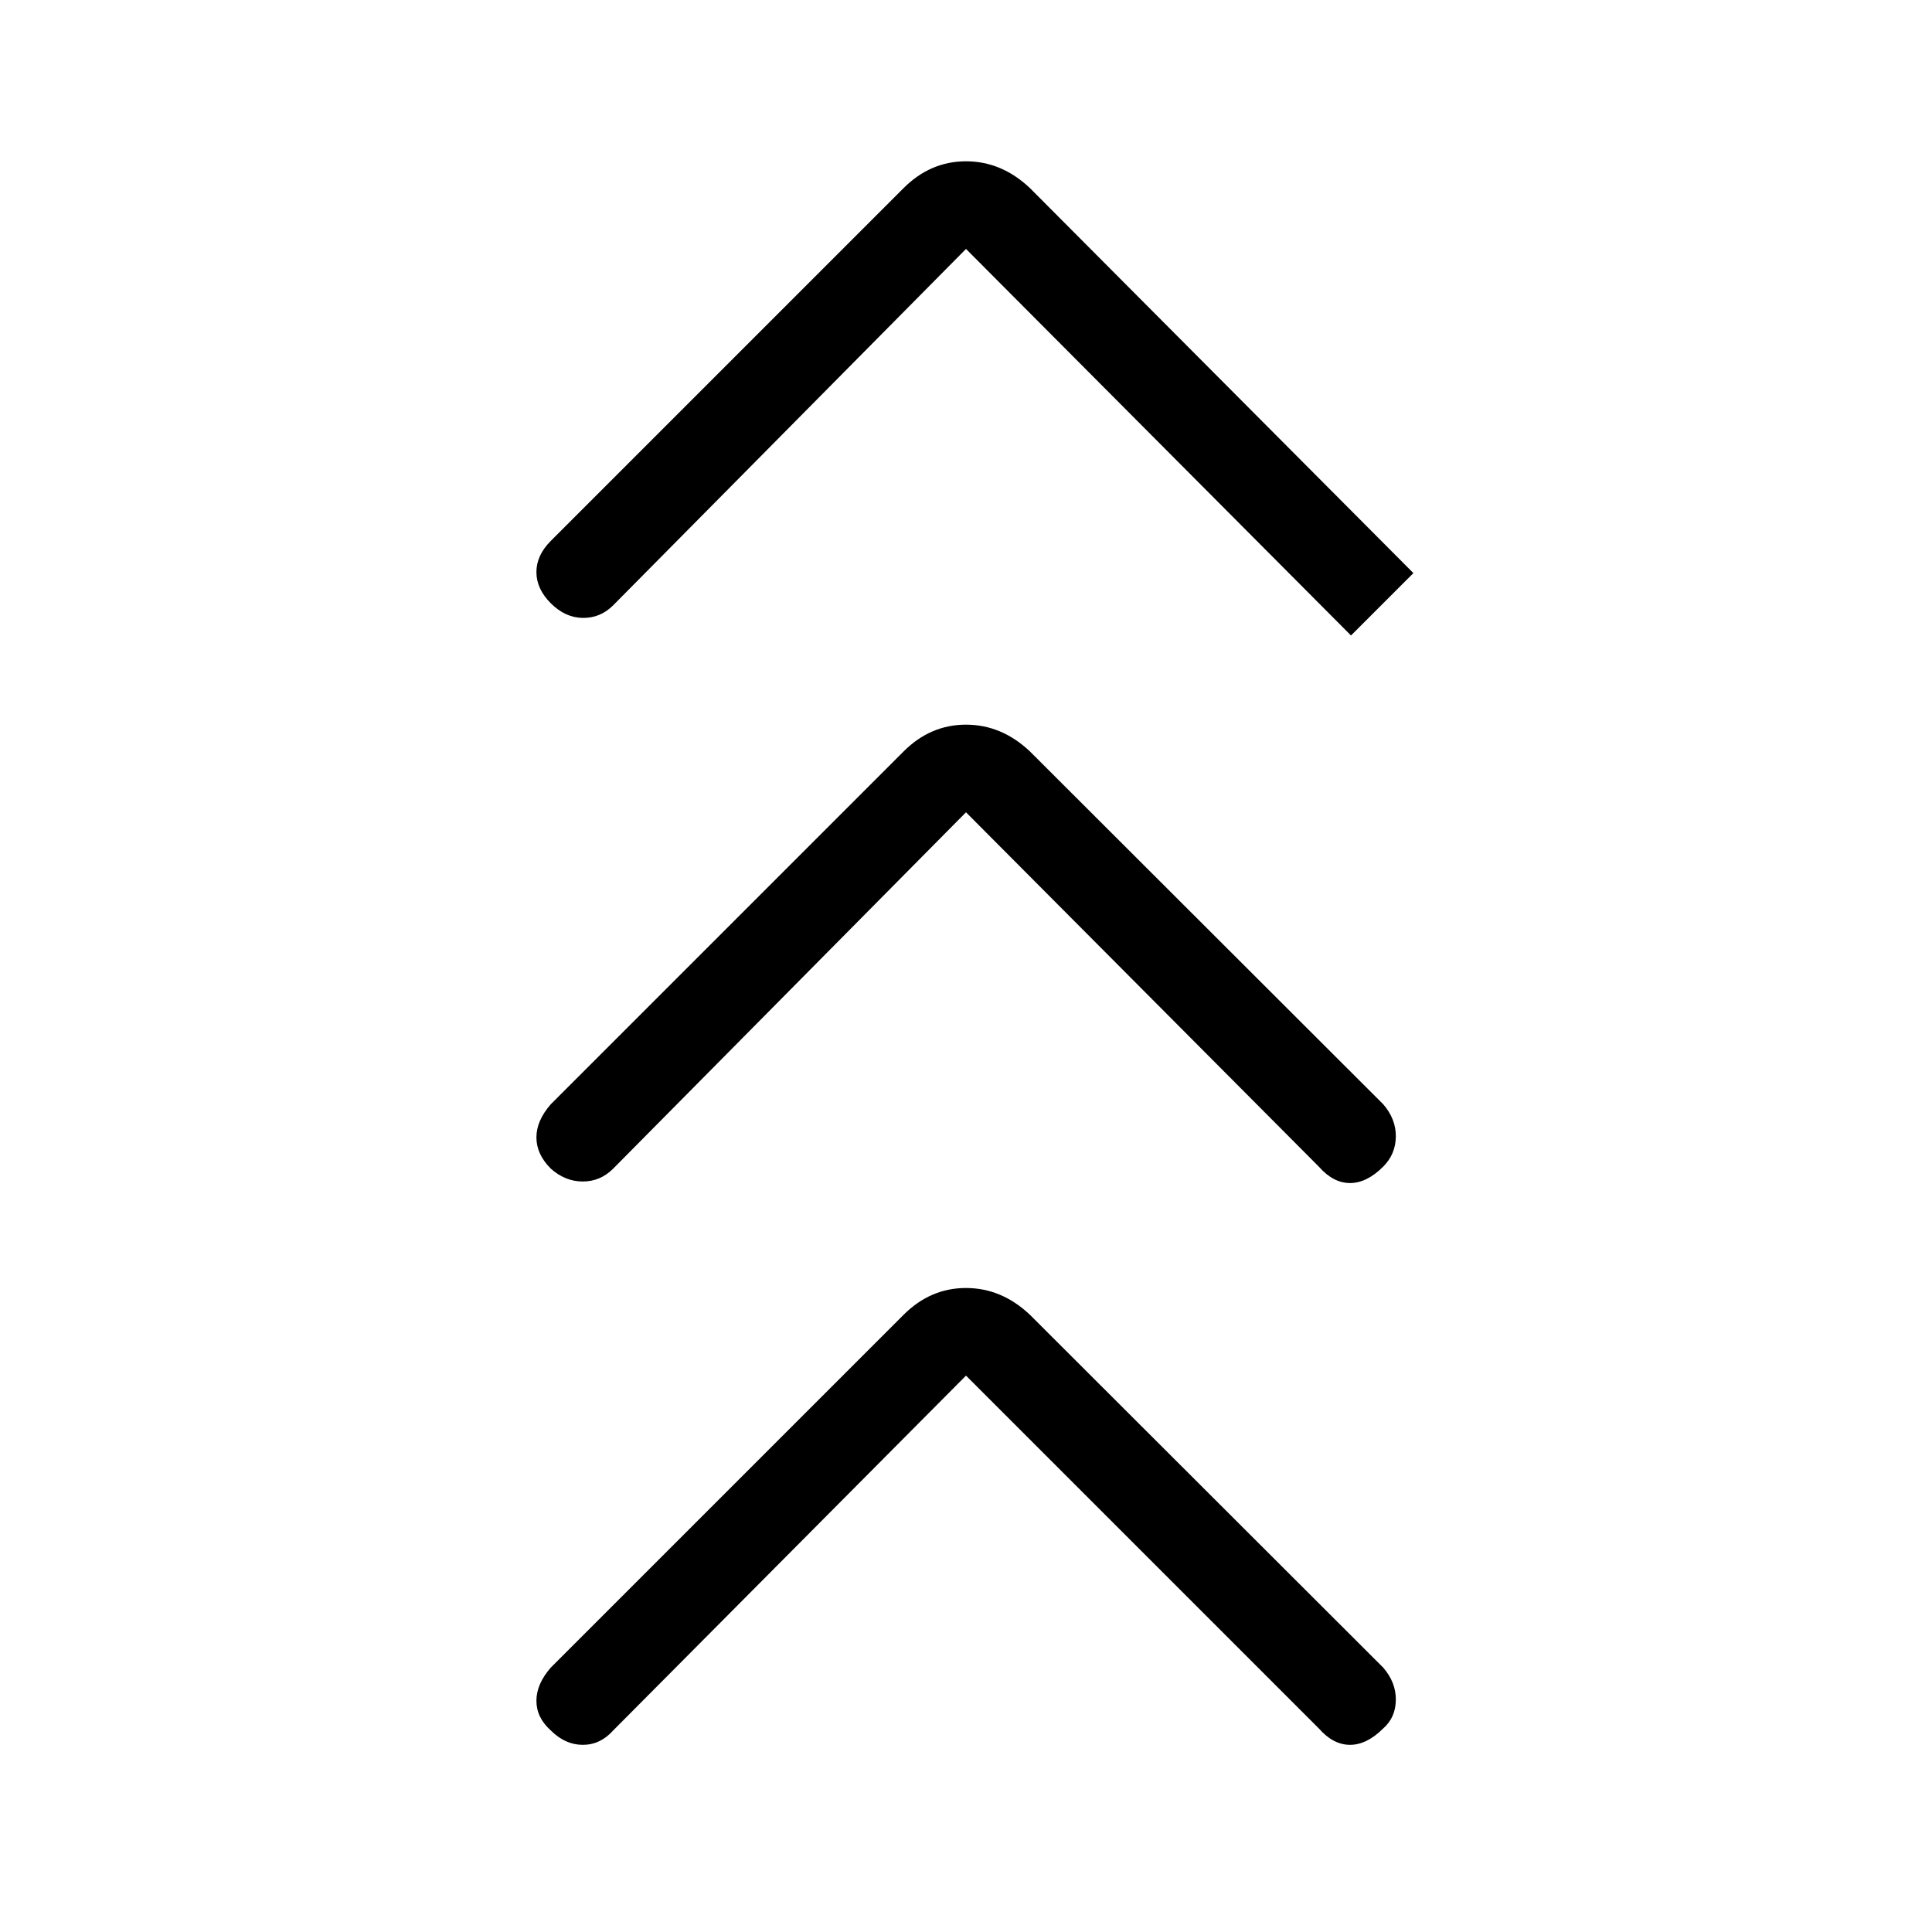 <svg xmlns="http://www.w3.org/2000/svg" height="48" viewBox="0 -960 960 960" width="48"><path d="M480-276.46 304.69-100.15Q298.31-93 289.58-93t-15.89-7.15q-7.15-6.39-7.15-14.73 0-8.35 7.15-16.5L449-306.69Q462.31-320 480-320q17.69 0 31.77 13.31l175.54 175.31q6.38 7.38 6.27 16.11-.12 8.73-6.27 14.12-8.16 8.15-16.5 8.15-8.35 0-15.5-8.15L480-276.46Zm0-279.92L304.69-379.31q-6.38 6.39-15.11 6.39t-15.89-6.39q-7.15-7.15-7.15-15.5 0-8.34 7.15-16.5L449-586.62q13.31-13.3 31-13.3 17.69 0 31.77 13.3l175.54 175.31q6.38 7.39 6.27 16.12-.12 8.73-6.27 14.88-8.16 8.16-16.5 8.16-8.35 0-15.5-8.16L480-556.38Zm0-279.93L304.69-659.23q-6.38 6.38-15.11 6.27-8.73-.12-15.89-7.27-7.15-7.15-7.15-15.5t7.15-15.5L449-866.54q13.31-13.31 31-13.31 17.69 0 31.77 13.31l190.54 191.31-31 31L480-836.31Z"/></svg>